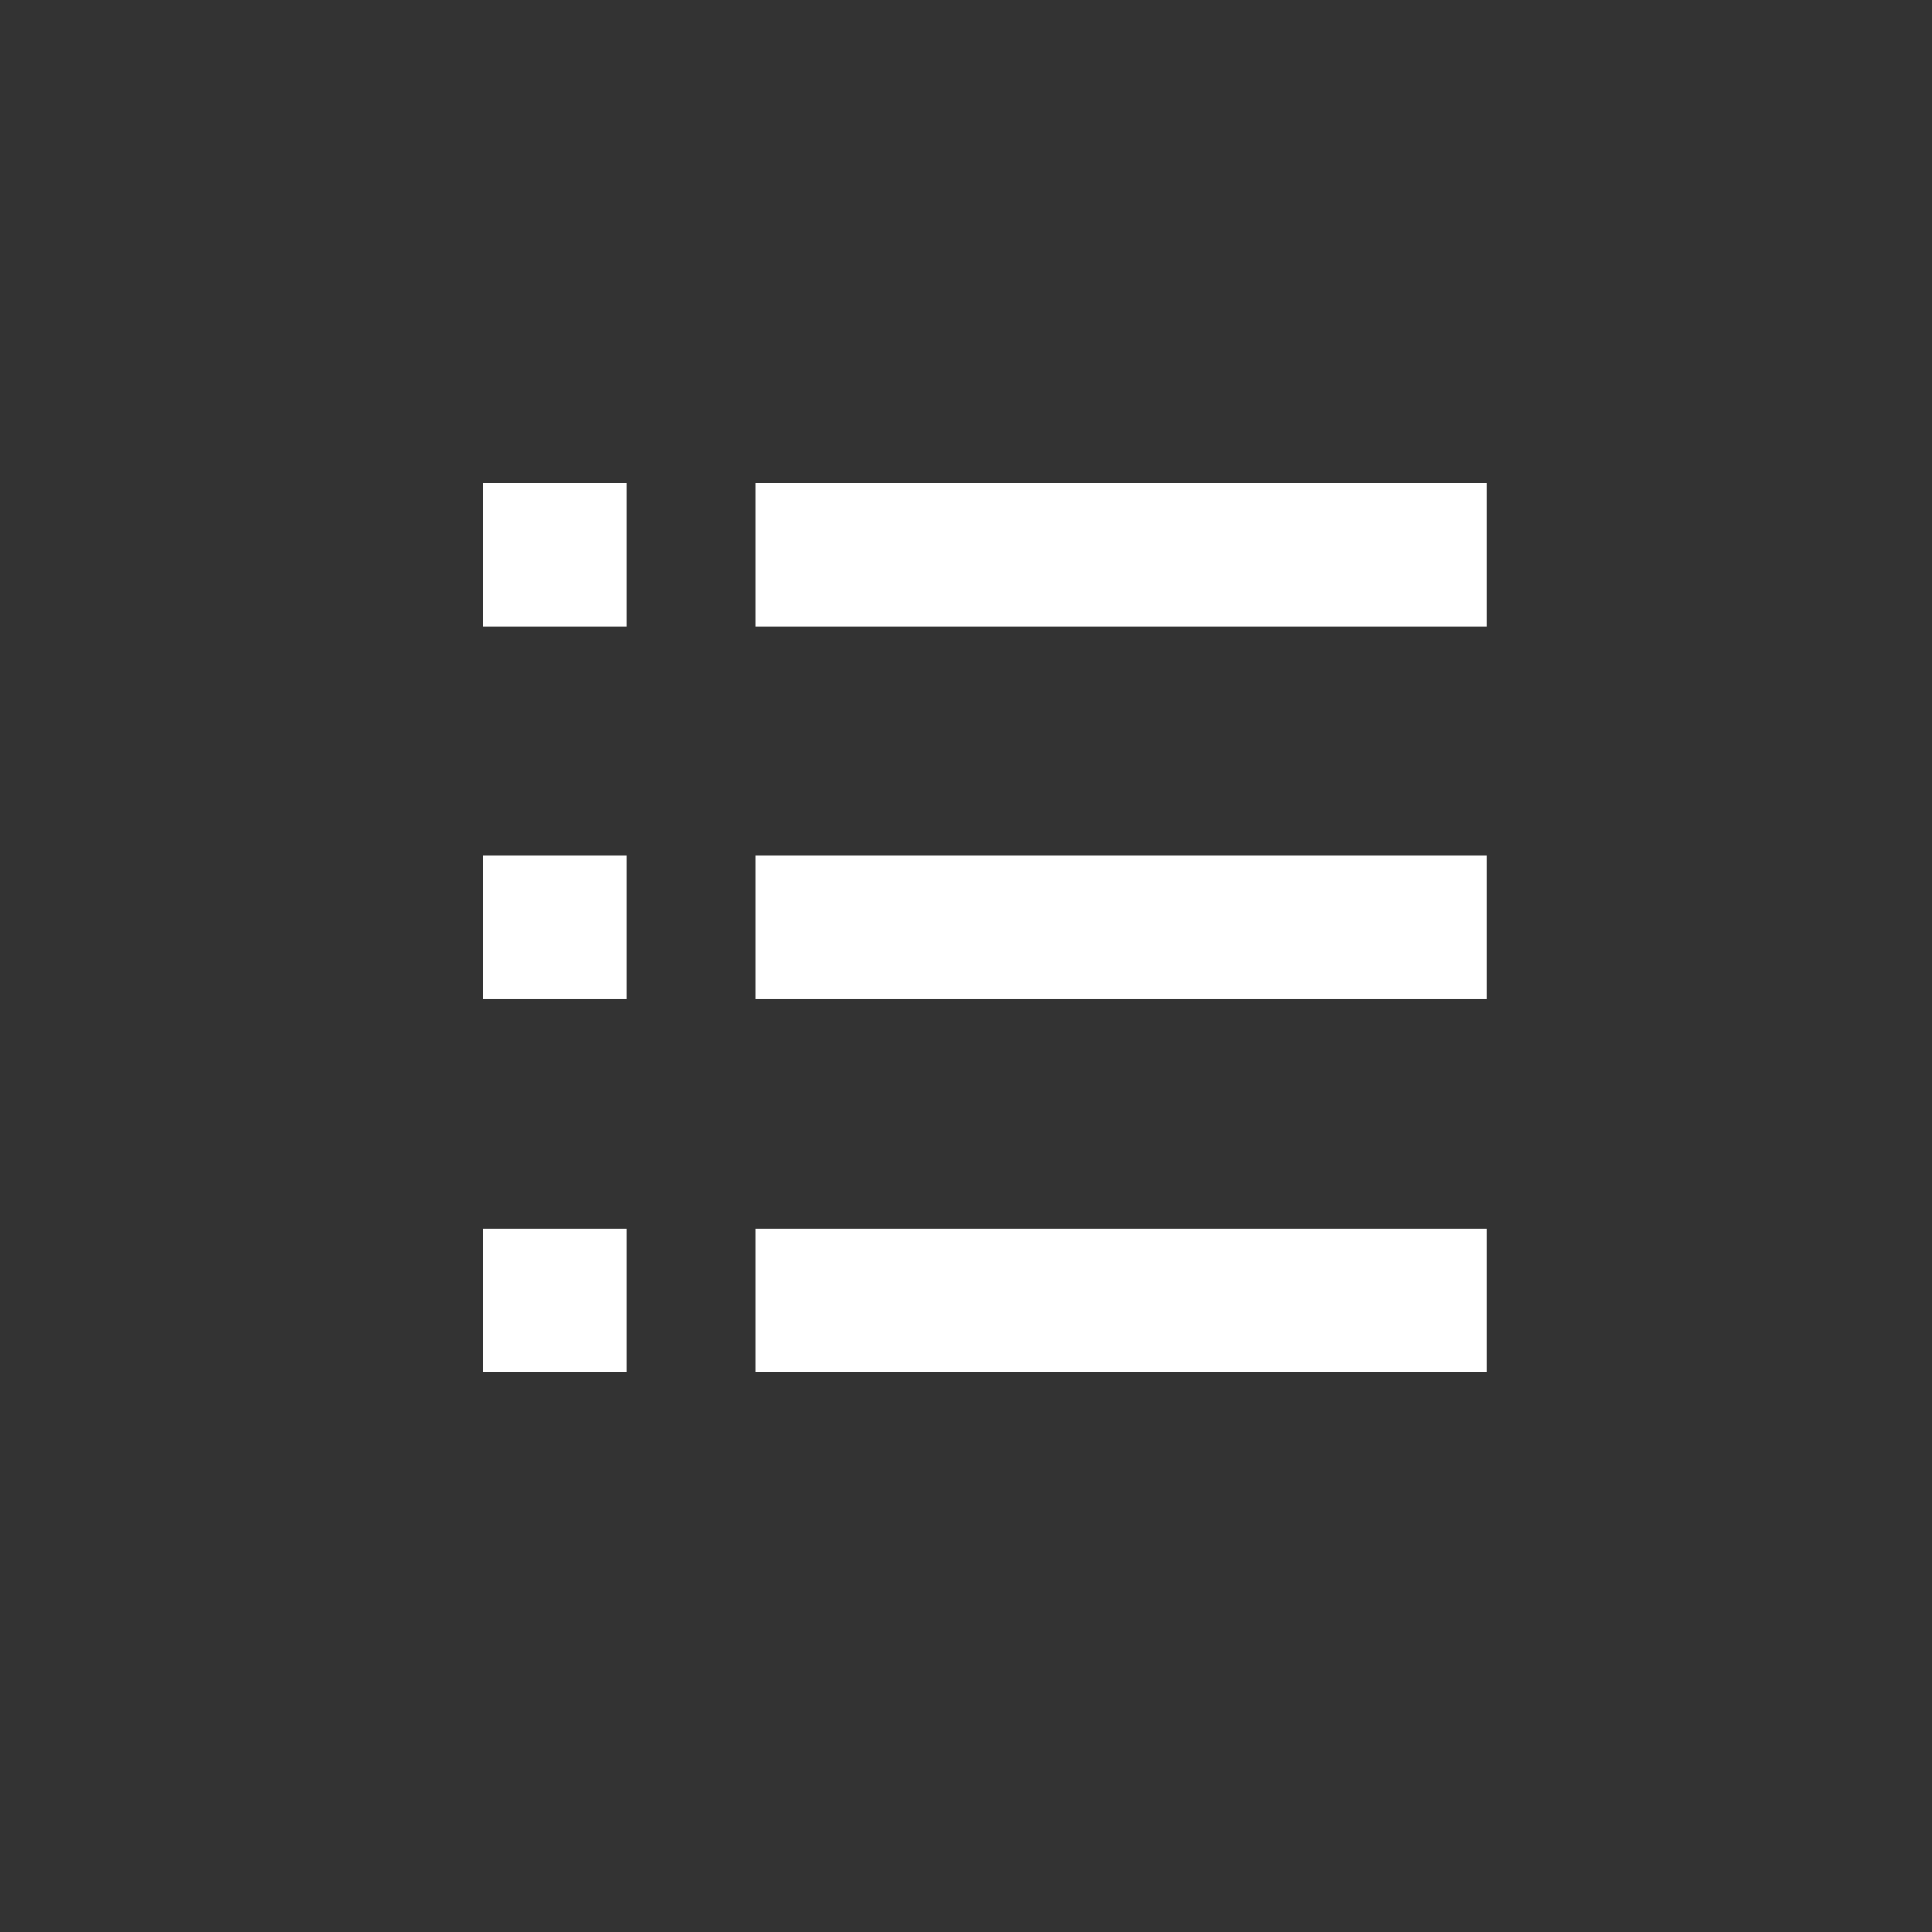<?xml version="1.0" encoding="UTF-8" standalone="no"?>
<svg width="16px" height="16px" viewBox="0 0 16 16" version="1.1" xmlns="http://www.w3.org/2000/svg" xmlns:xlink="http://www.w3.org/1999/xlink">
    <rect x="0" y="0" width="16" height="16" fill="#333333" stroke="none"/>
    <!-- Generator: Sketch 48.2 (47327) - http://www.bohemiancoding.com/sketch -->
    <title>icon_project</title>
    <desc>Created with Sketch.</desc>
    <defs></defs>
    <g id="切图专用" stroke="none" stroke-width="1" fill="none" fill-rule="evenodd" transform="translate(-319, -48)">
        <g id="icon_project" transform="translate(319, 48)" fill="#FFFFFF" fill-rule="nonzero">
            <path d="M6.256,4 L12.312,4 L12.312,5.188 L6.256,5.188 L6.256,4 Z M5.188,11.363 L4,11.363 L4,10.175 L5.188,10.175 L5.188,11.363 Z M5.188,8.275 L4,8.275 L4,7.088 L5.188,7.088 L5.188,8.275 Z M5.188,5.188 L4,5.188 L4,4 L5.188,4 L5.188,5.188 Z M12.312,11.363 L6.256,11.363 L6.256,10.175 L12.312,10.175 L12.312,11.363 Z M12.312,8.275 L6.256,8.275 L6.256,7.088 L12.312,7.088 L12.312,8.275 Z"></path>
        </g>
    </g>
</svg>